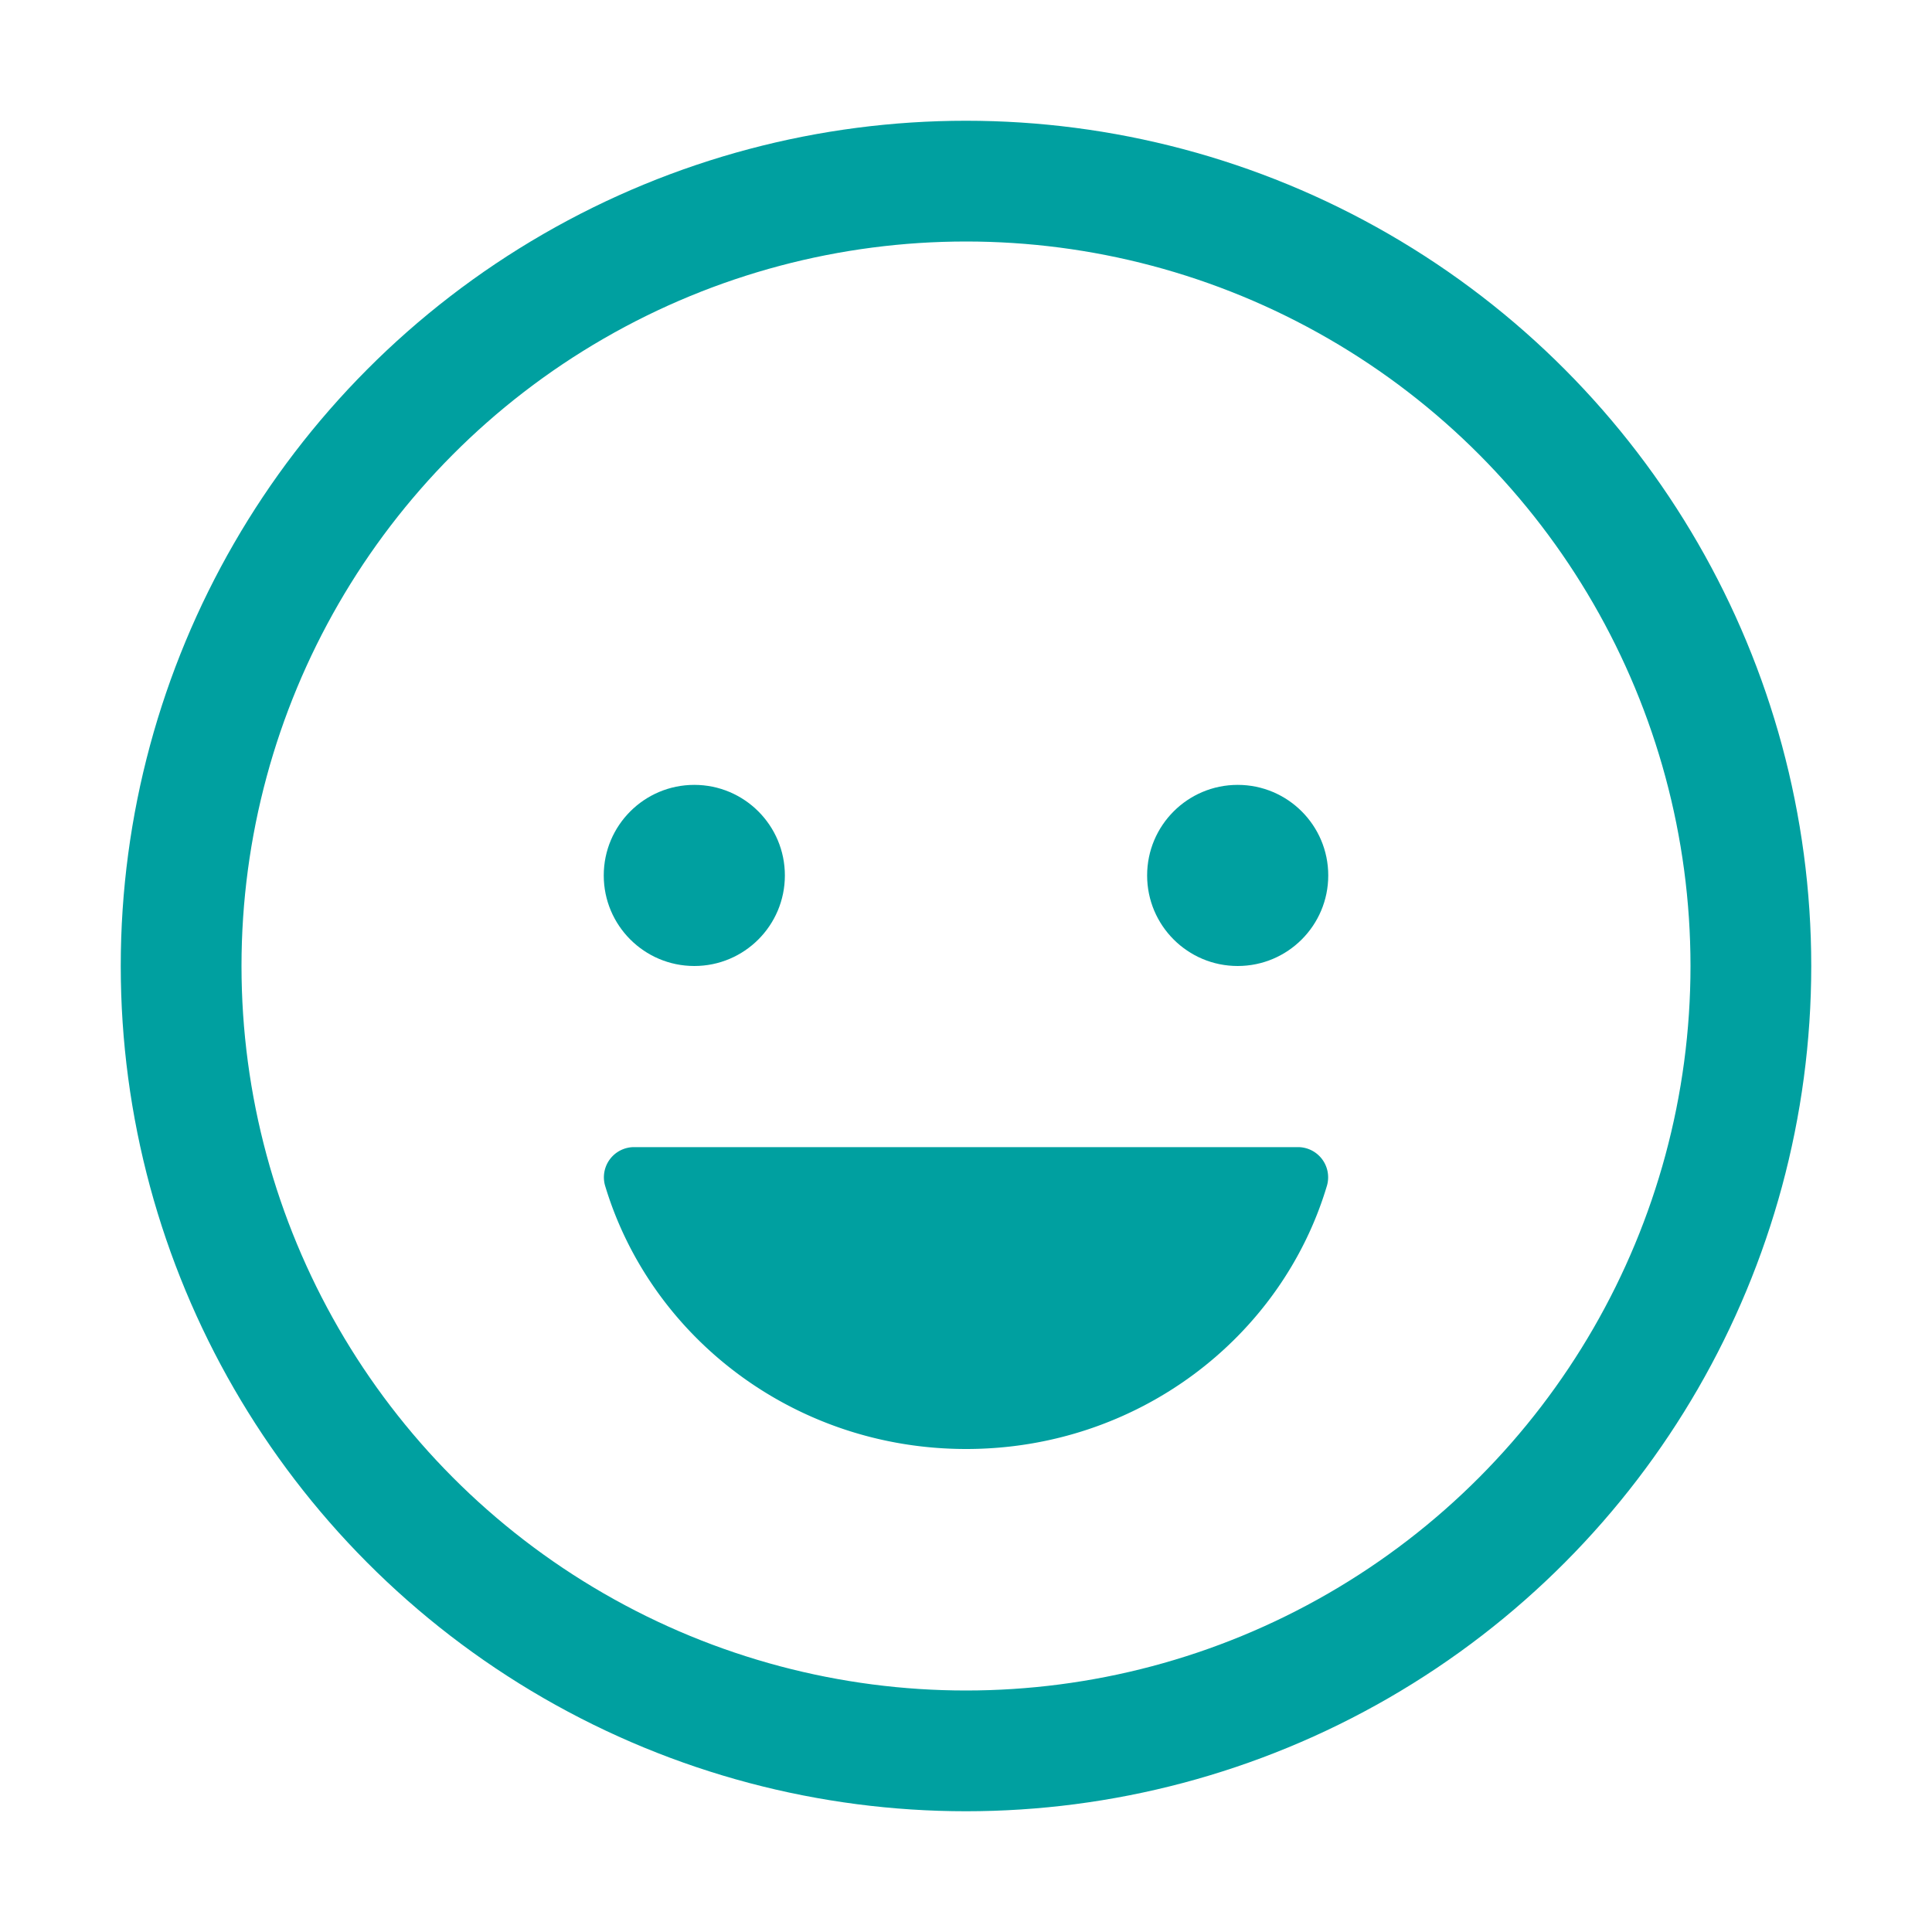 <svg xmlns="http://www.w3.org/2000/svg" class="ionicon" viewBox="0 0 512 512"><title>Happy</title><circle fill="#00A0A0" cx="184" cy="232" r="24"/><path fill="#00A0A0" d="M256.05 384c-45.42 0-83.62-29.53-95.71-69.83a8 8 0 017.82-10.17h175.69a8 8 0 017.82 10.17c-11.99 40.3-50.2 69.83-95.62 69.83z"/><circle fill="#00A0A0" cx="328" cy="232" r="24"/><circle cx="256" cy="256" r="208" fill="none" stroke="#00A0A0" stroke-miterlimit="10" stroke-width="32"/></svg>